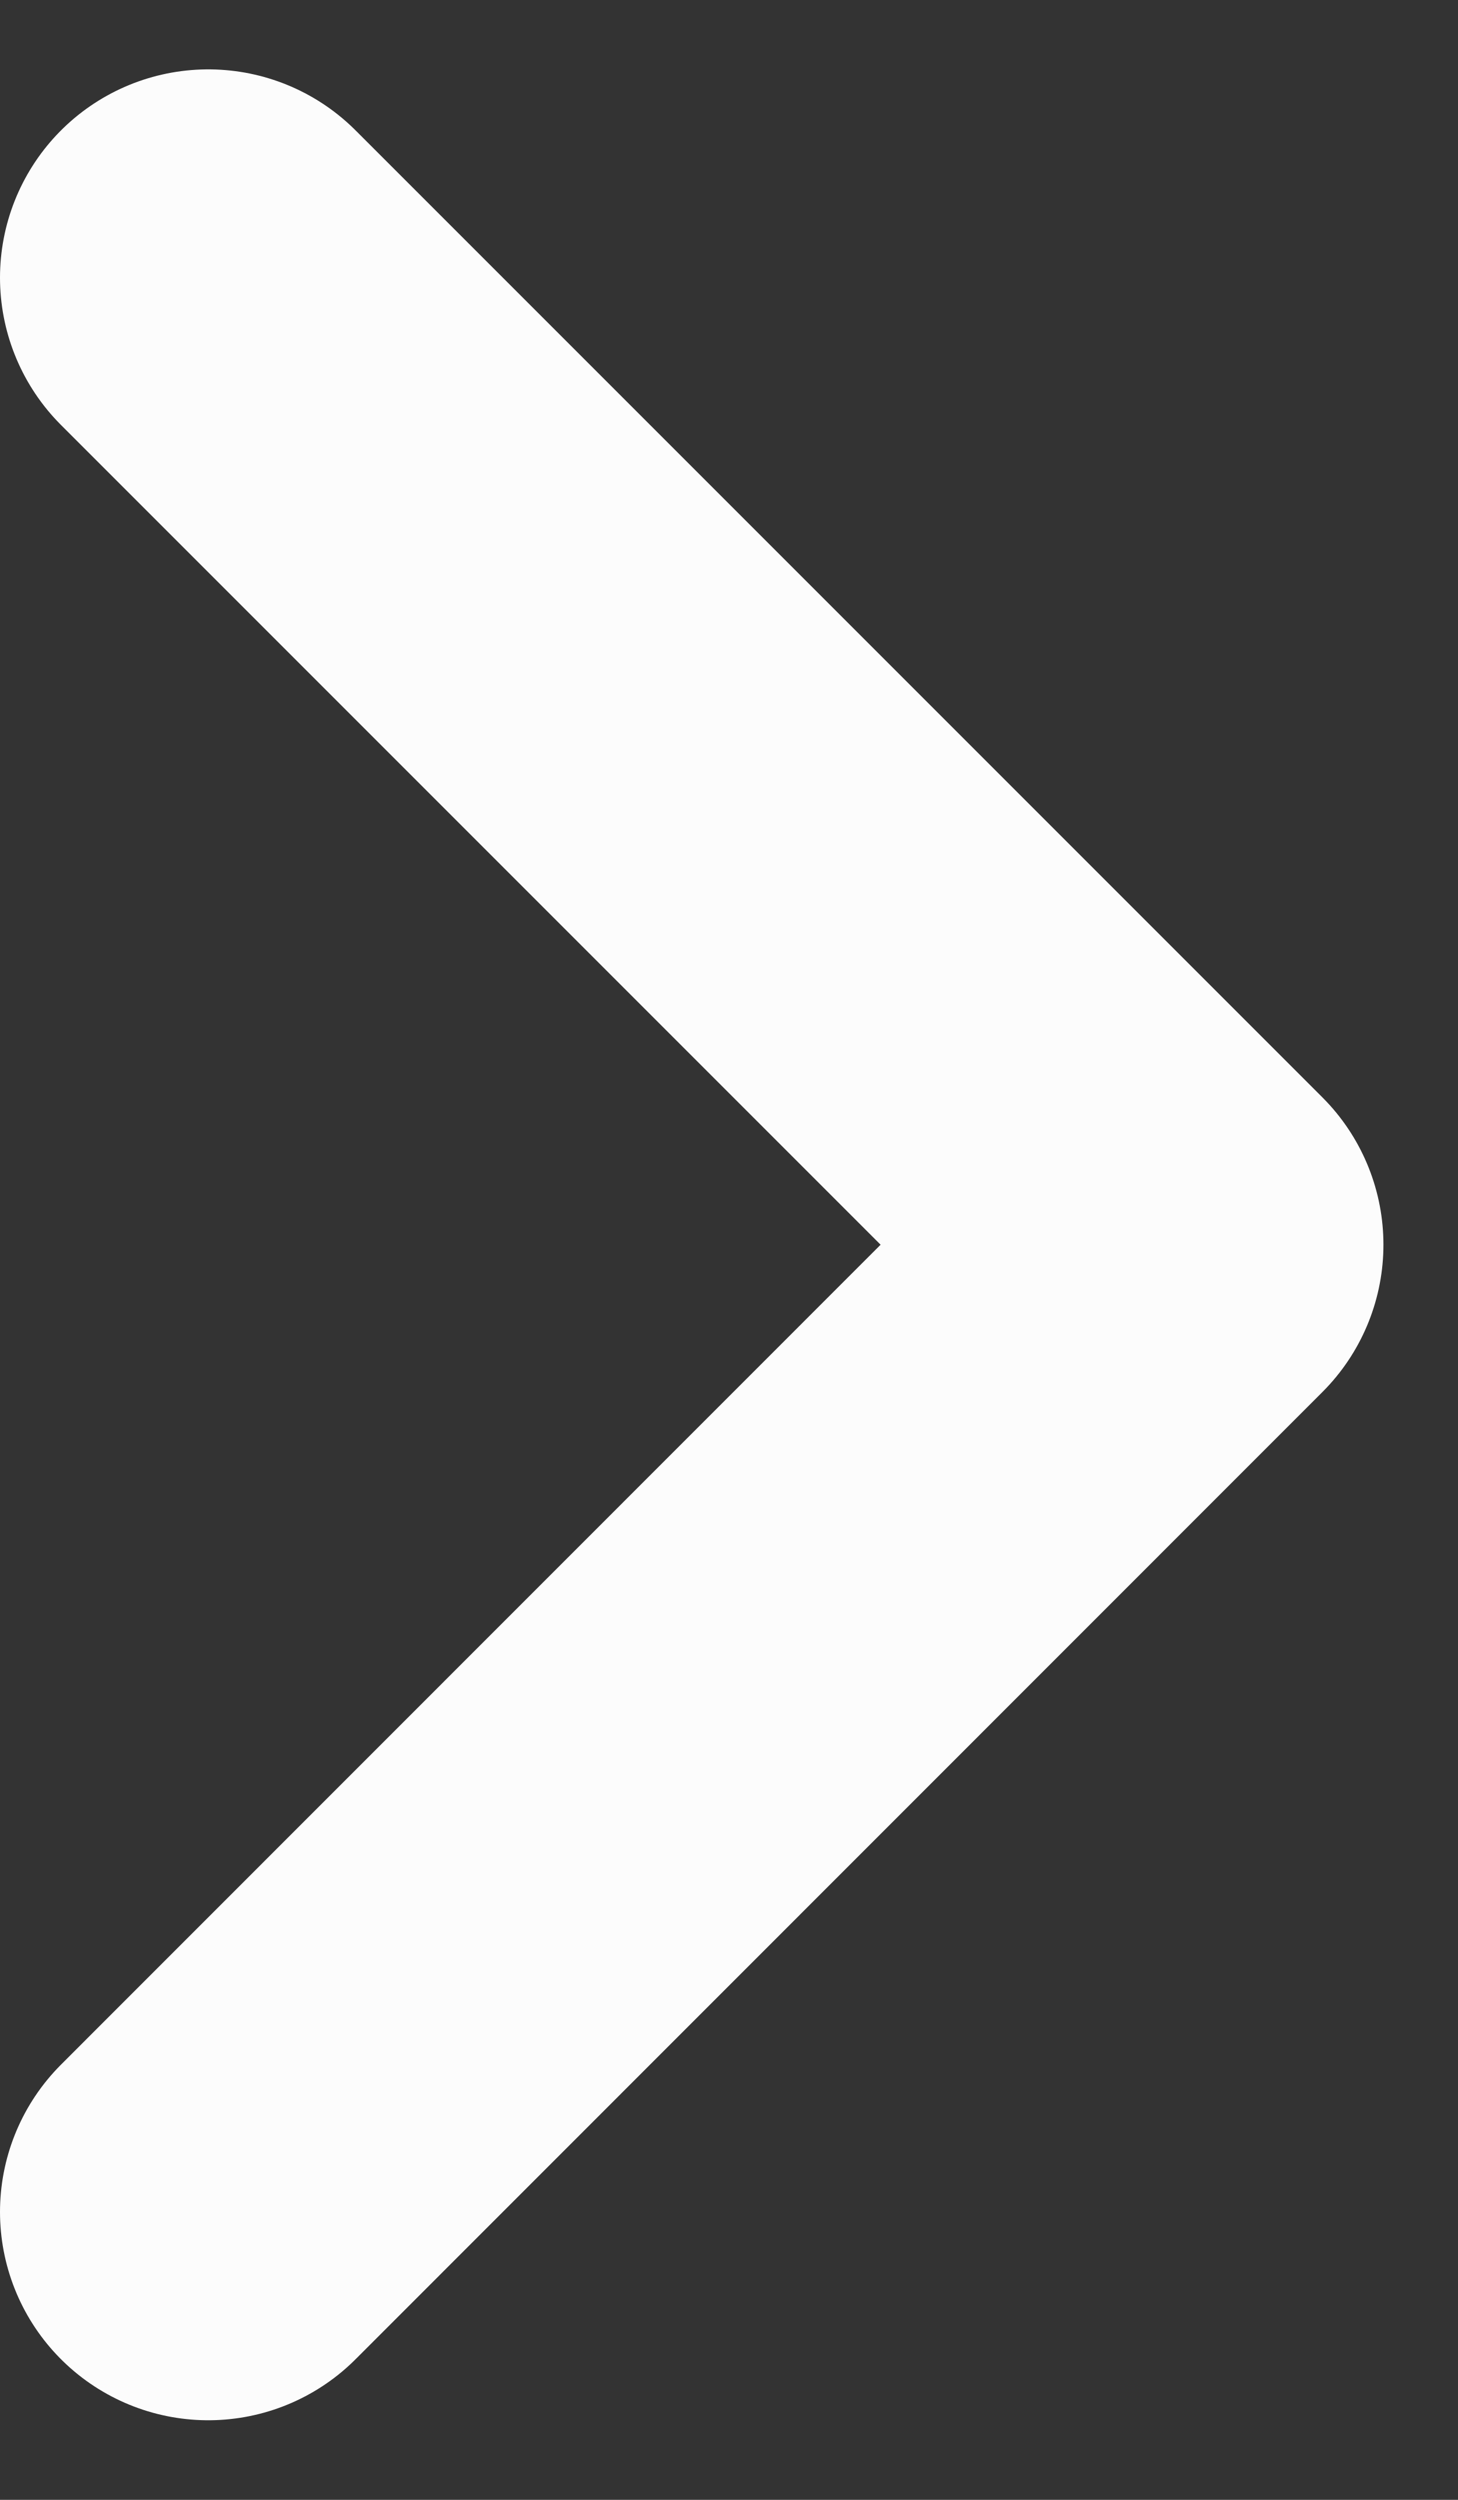 <svg width="7" height="12" viewBox="0 0 7 12" fill="none" xmlns="http://www.w3.org/2000/svg">
<rect x="0" y="0" width="7" height="12" fill="#333333" stroke="none"/>
<path d="M1 1.333L5.642 5.975L1 10.618" stroke="#FCFCFC" stroke-width="2" stroke-linecap="round" stroke-linejoin="round"/>
</svg>
